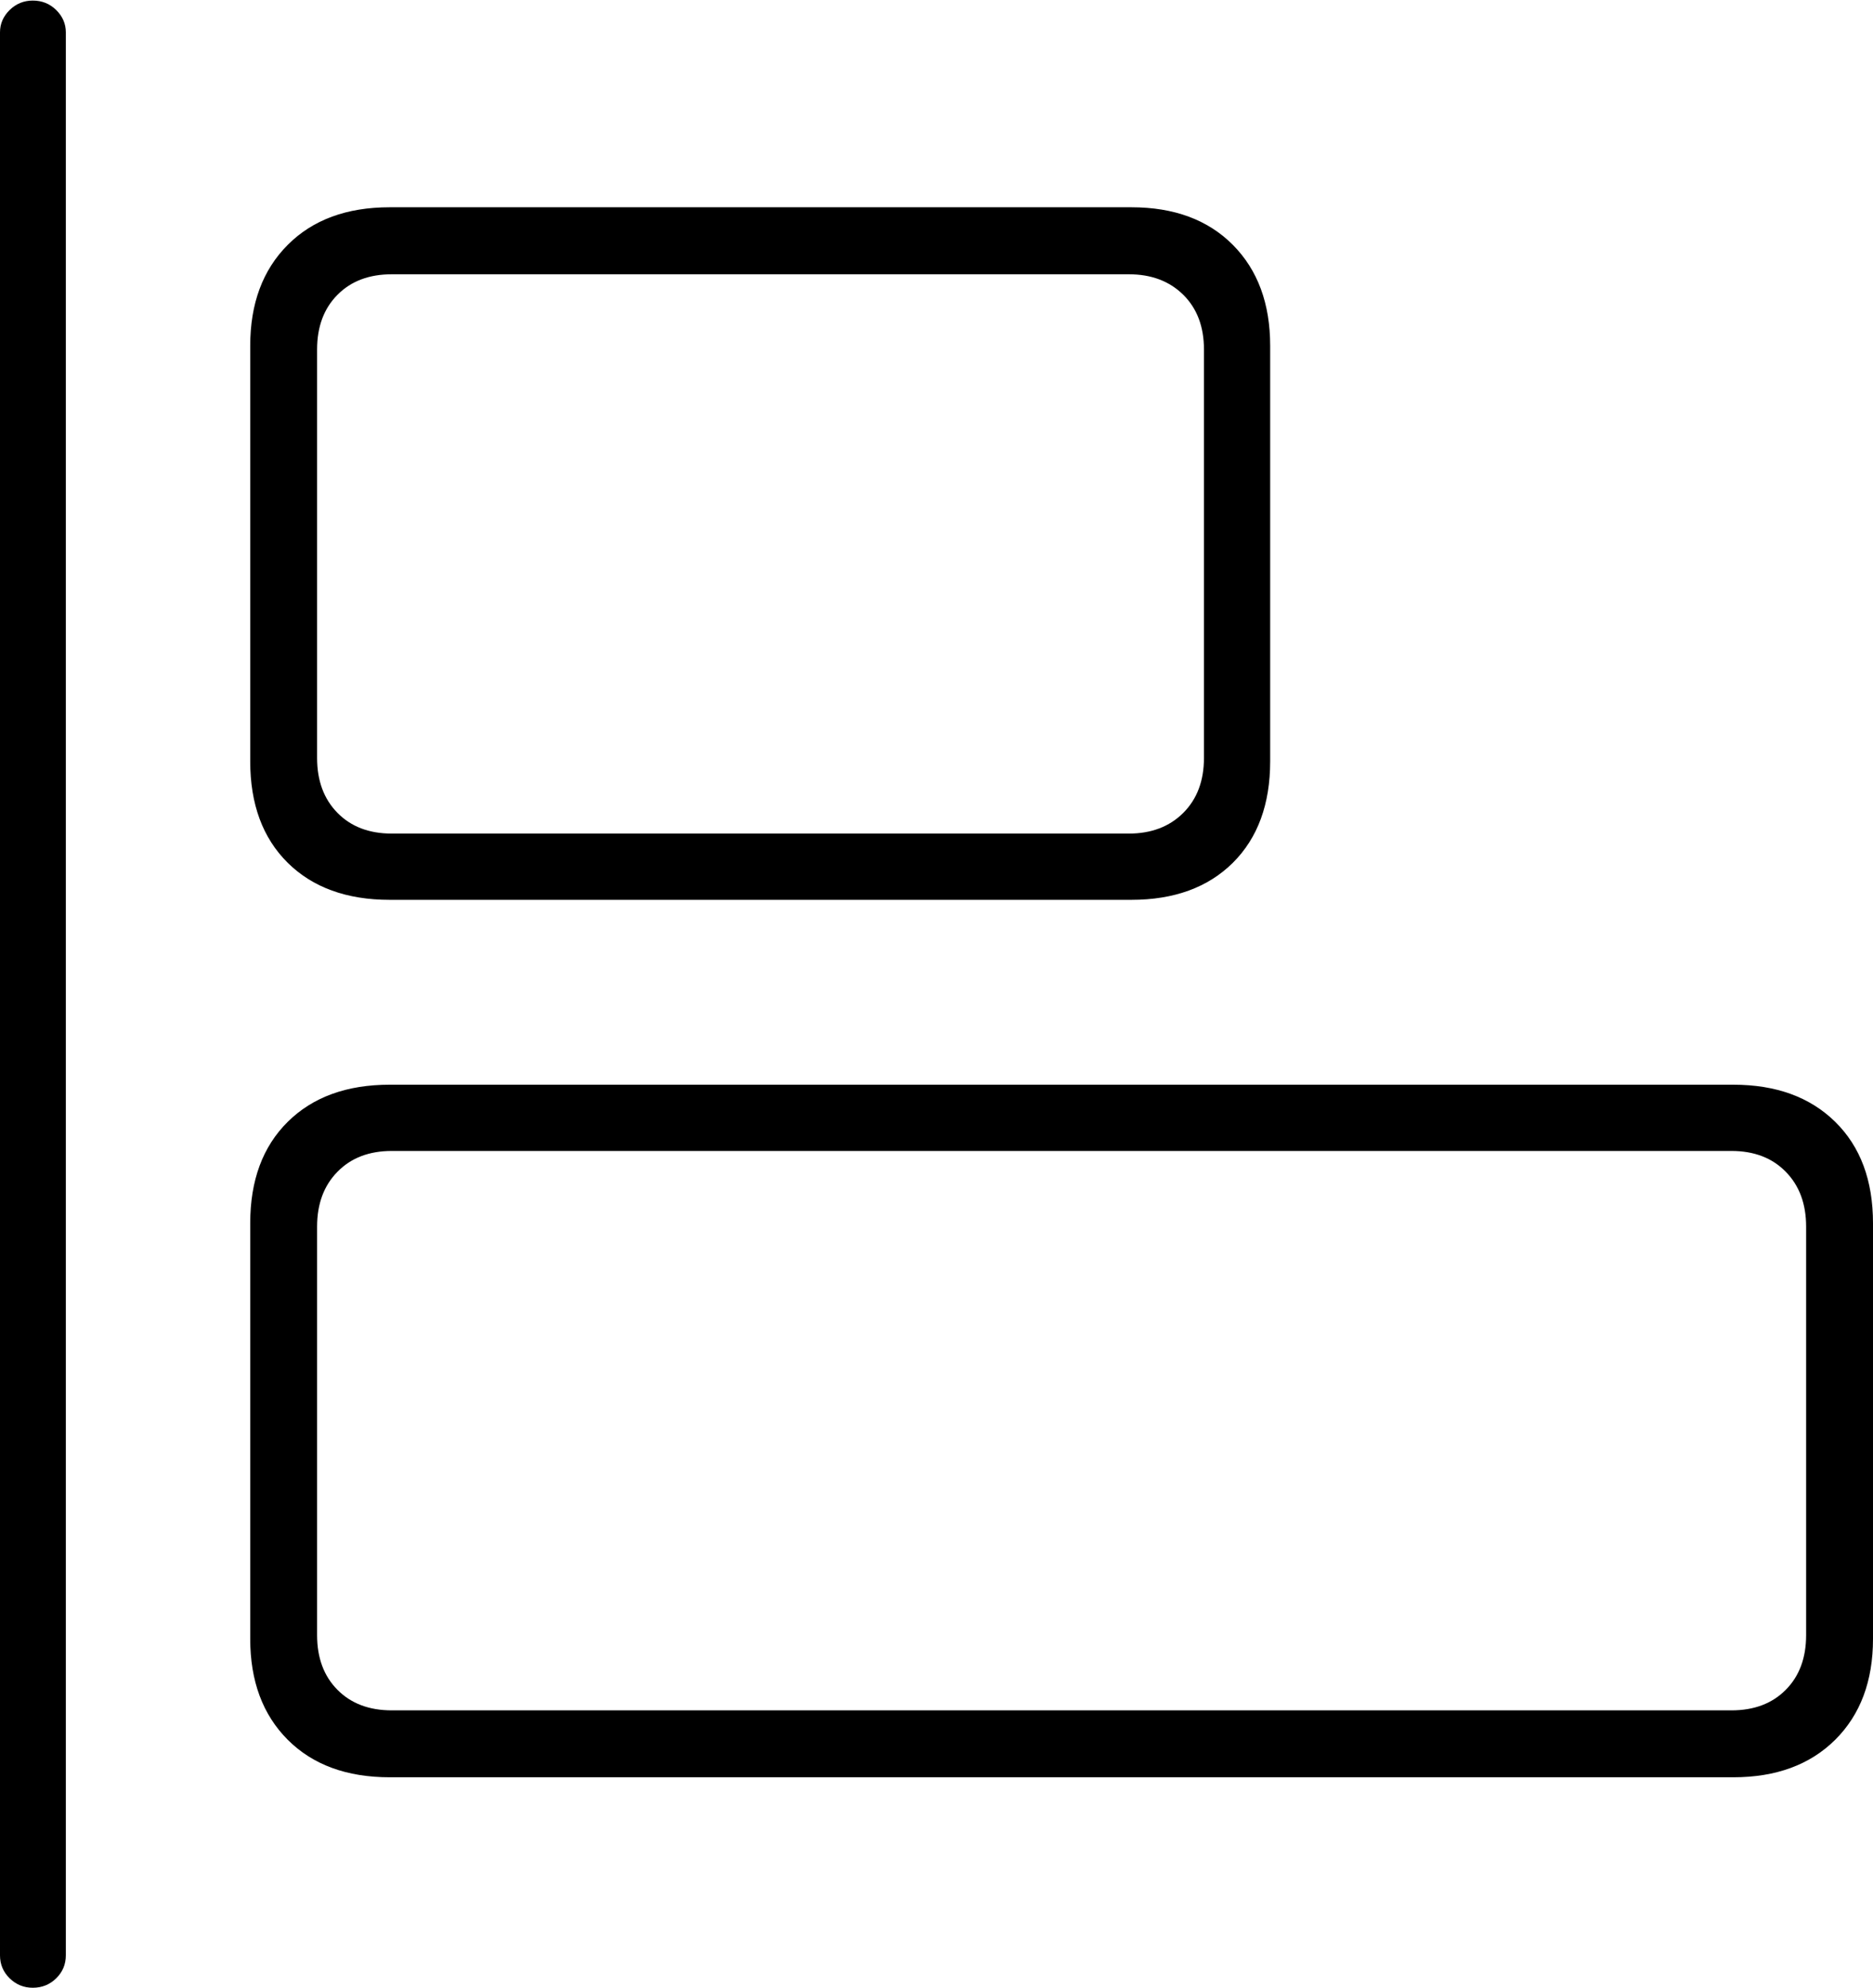 <?xml version="1.0" encoding="UTF-8"?>
<!--Generator: Apple Native CoreSVG 175-->
<!DOCTYPE svg
PUBLIC "-//W3C//DTD SVG 1.1//EN"
       "http://www.w3.org/Graphics/SVG/1.1/DTD/svg11.dtd">
<svg version="1.1" xmlns="http://www.w3.org/2000/svg" xmlns:xlink="http://www.w3.org/1999/xlink" width="19.829" height="21.032">
 <g>
  <rect height="21.032" opacity="0" width="19.829" x="0" y="0"/>
  <path d="M4.126 9.521L11.977 9.521Q12.656 9.521 13.052 9.129Q13.447 8.736 13.447 8.055L13.447 3.659Q13.447 2.989 13.052 2.591Q12.656 2.193 11.977 2.193L4.126 2.193Q3.443 2.193 3.046 2.591Q2.649 2.989 2.649 3.659L2.649 8.055Q2.649 8.736 3.046 9.129Q3.443 9.521 4.126 9.521ZM4.148 8.82Q3.788 8.82 3.573 8.601Q3.357 8.382 3.357 8.02L3.357 3.698Q3.357 3.336 3.573 3.119Q3.788 2.902 4.148 2.902L11.95 2.902Q12.307 2.902 12.527 3.119Q12.746 3.336 12.746 3.698L12.746 8.02Q12.746 8.382 12.527 8.601Q12.307 8.82 11.95 8.82ZM4.126 18.805L18.35 18.805Q19.029 18.805 19.429 18.408Q19.829 18.01 19.829 17.34L19.829 12.943Q19.829 12.263 19.429 11.87Q19.029 11.477 18.35 11.477L4.126 11.477Q3.443 11.477 3.046 11.87Q2.649 12.263 2.649 12.943L2.649 17.34Q2.649 18.01 3.046 18.408Q3.443 18.805 4.126 18.805ZM4.148 18.097Q3.788 18.097 3.573 17.88Q3.357 17.663 3.357 17.301L3.357 12.979Q3.357 12.617 3.573 12.398Q3.788 12.178 4.148 12.178L18.33 12.178Q18.69 12.178 18.905 12.398Q19.121 12.617 19.121 12.979L19.121 17.301Q19.121 17.663 18.905 17.88Q18.69 18.097 18.33 18.097ZM0.347 21.032Q0.493 21.032 0.595 20.932Q0.697 20.832 0.697 20.689L0.697 0.342Q0.697 0.207 0.595 0.106Q0.493 0.006 0.347 0.006Q0.205 0.006 0.102 0.106Q0 0.207 0 0.342L0 20.689Q0 20.832 0.102 20.932Q0.205 21.032 0.347 21.032Z" fill="#000000"/>
 </g>
</svg>
